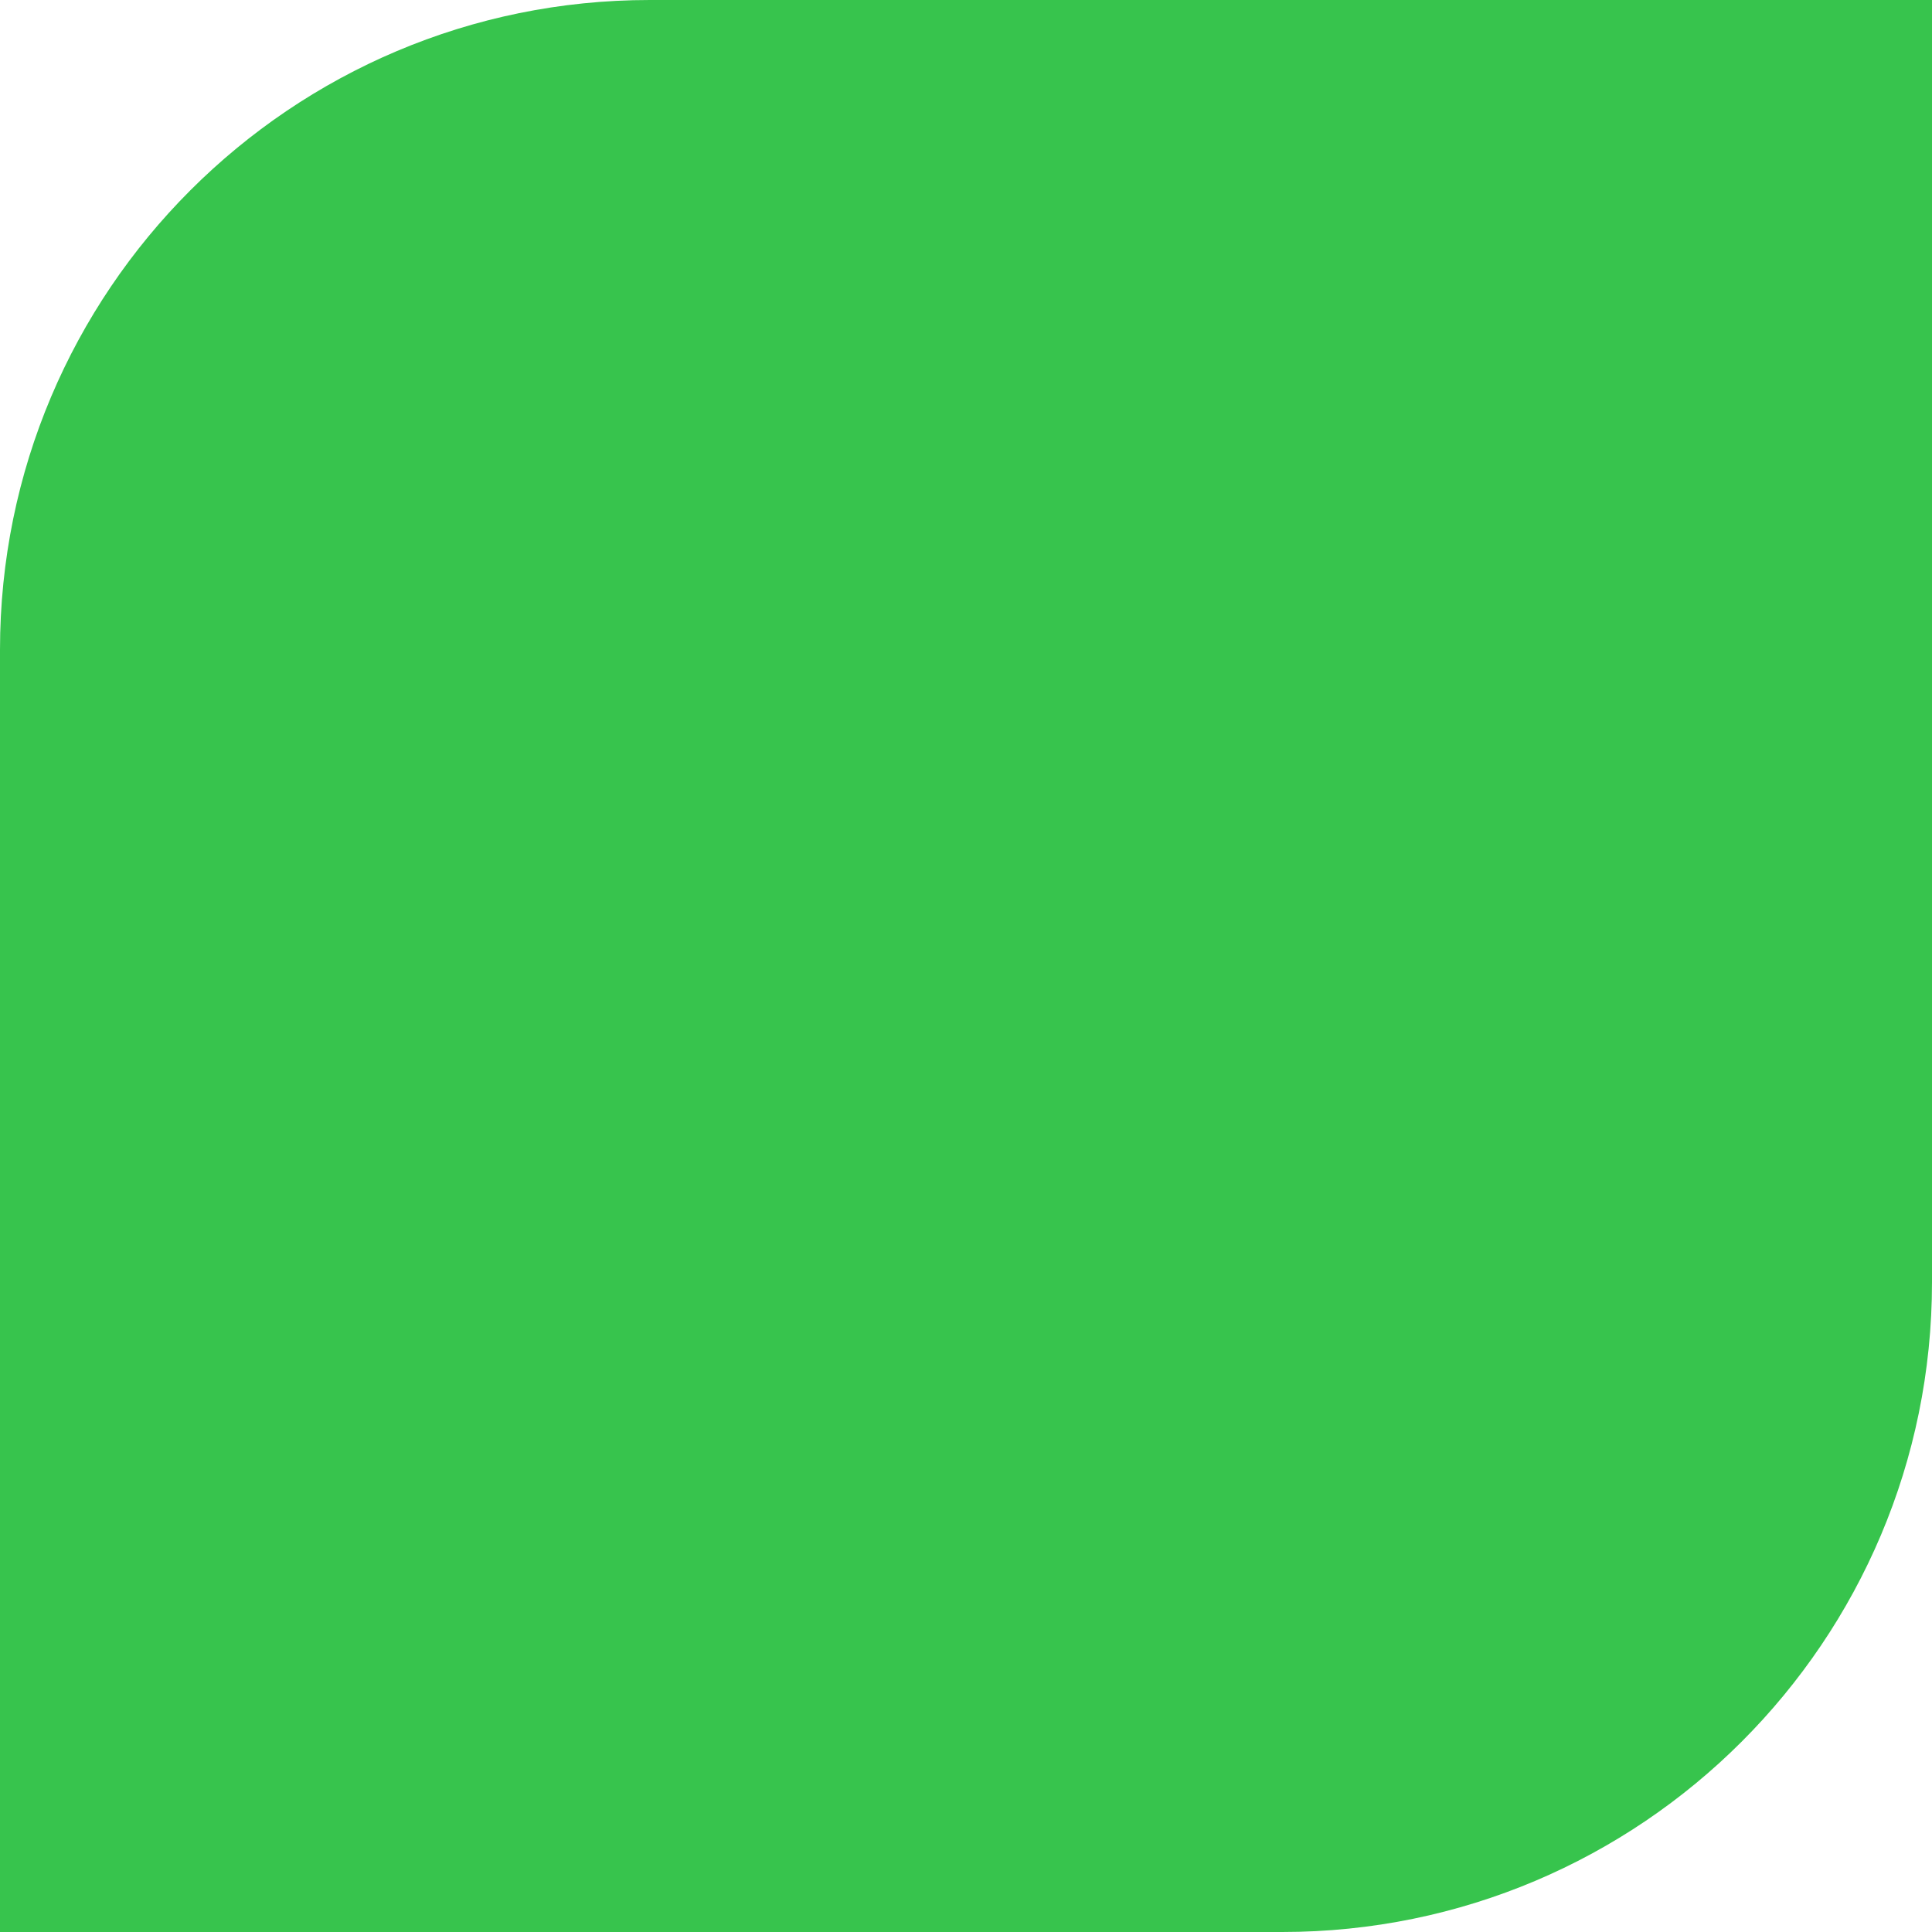 <svg width="15" height="15" viewBox="0 0 15 15" fill="none" xmlns="http://www.w3.org/2000/svg">
<g clip-path="url(#clip0_683_156)">
<path d="M5.045 0H15V9.955C15 12.741 12.741 15 9.955 15H0V5.045C0 2.259 2.259 0 5.045 0Z" fill="#37C44D"/>
</g>
<defs>
<clipPath id="clip0_683_156">
<rect width="15" height="15" fill="white"/>
</clipPath>
</defs>
</svg>
